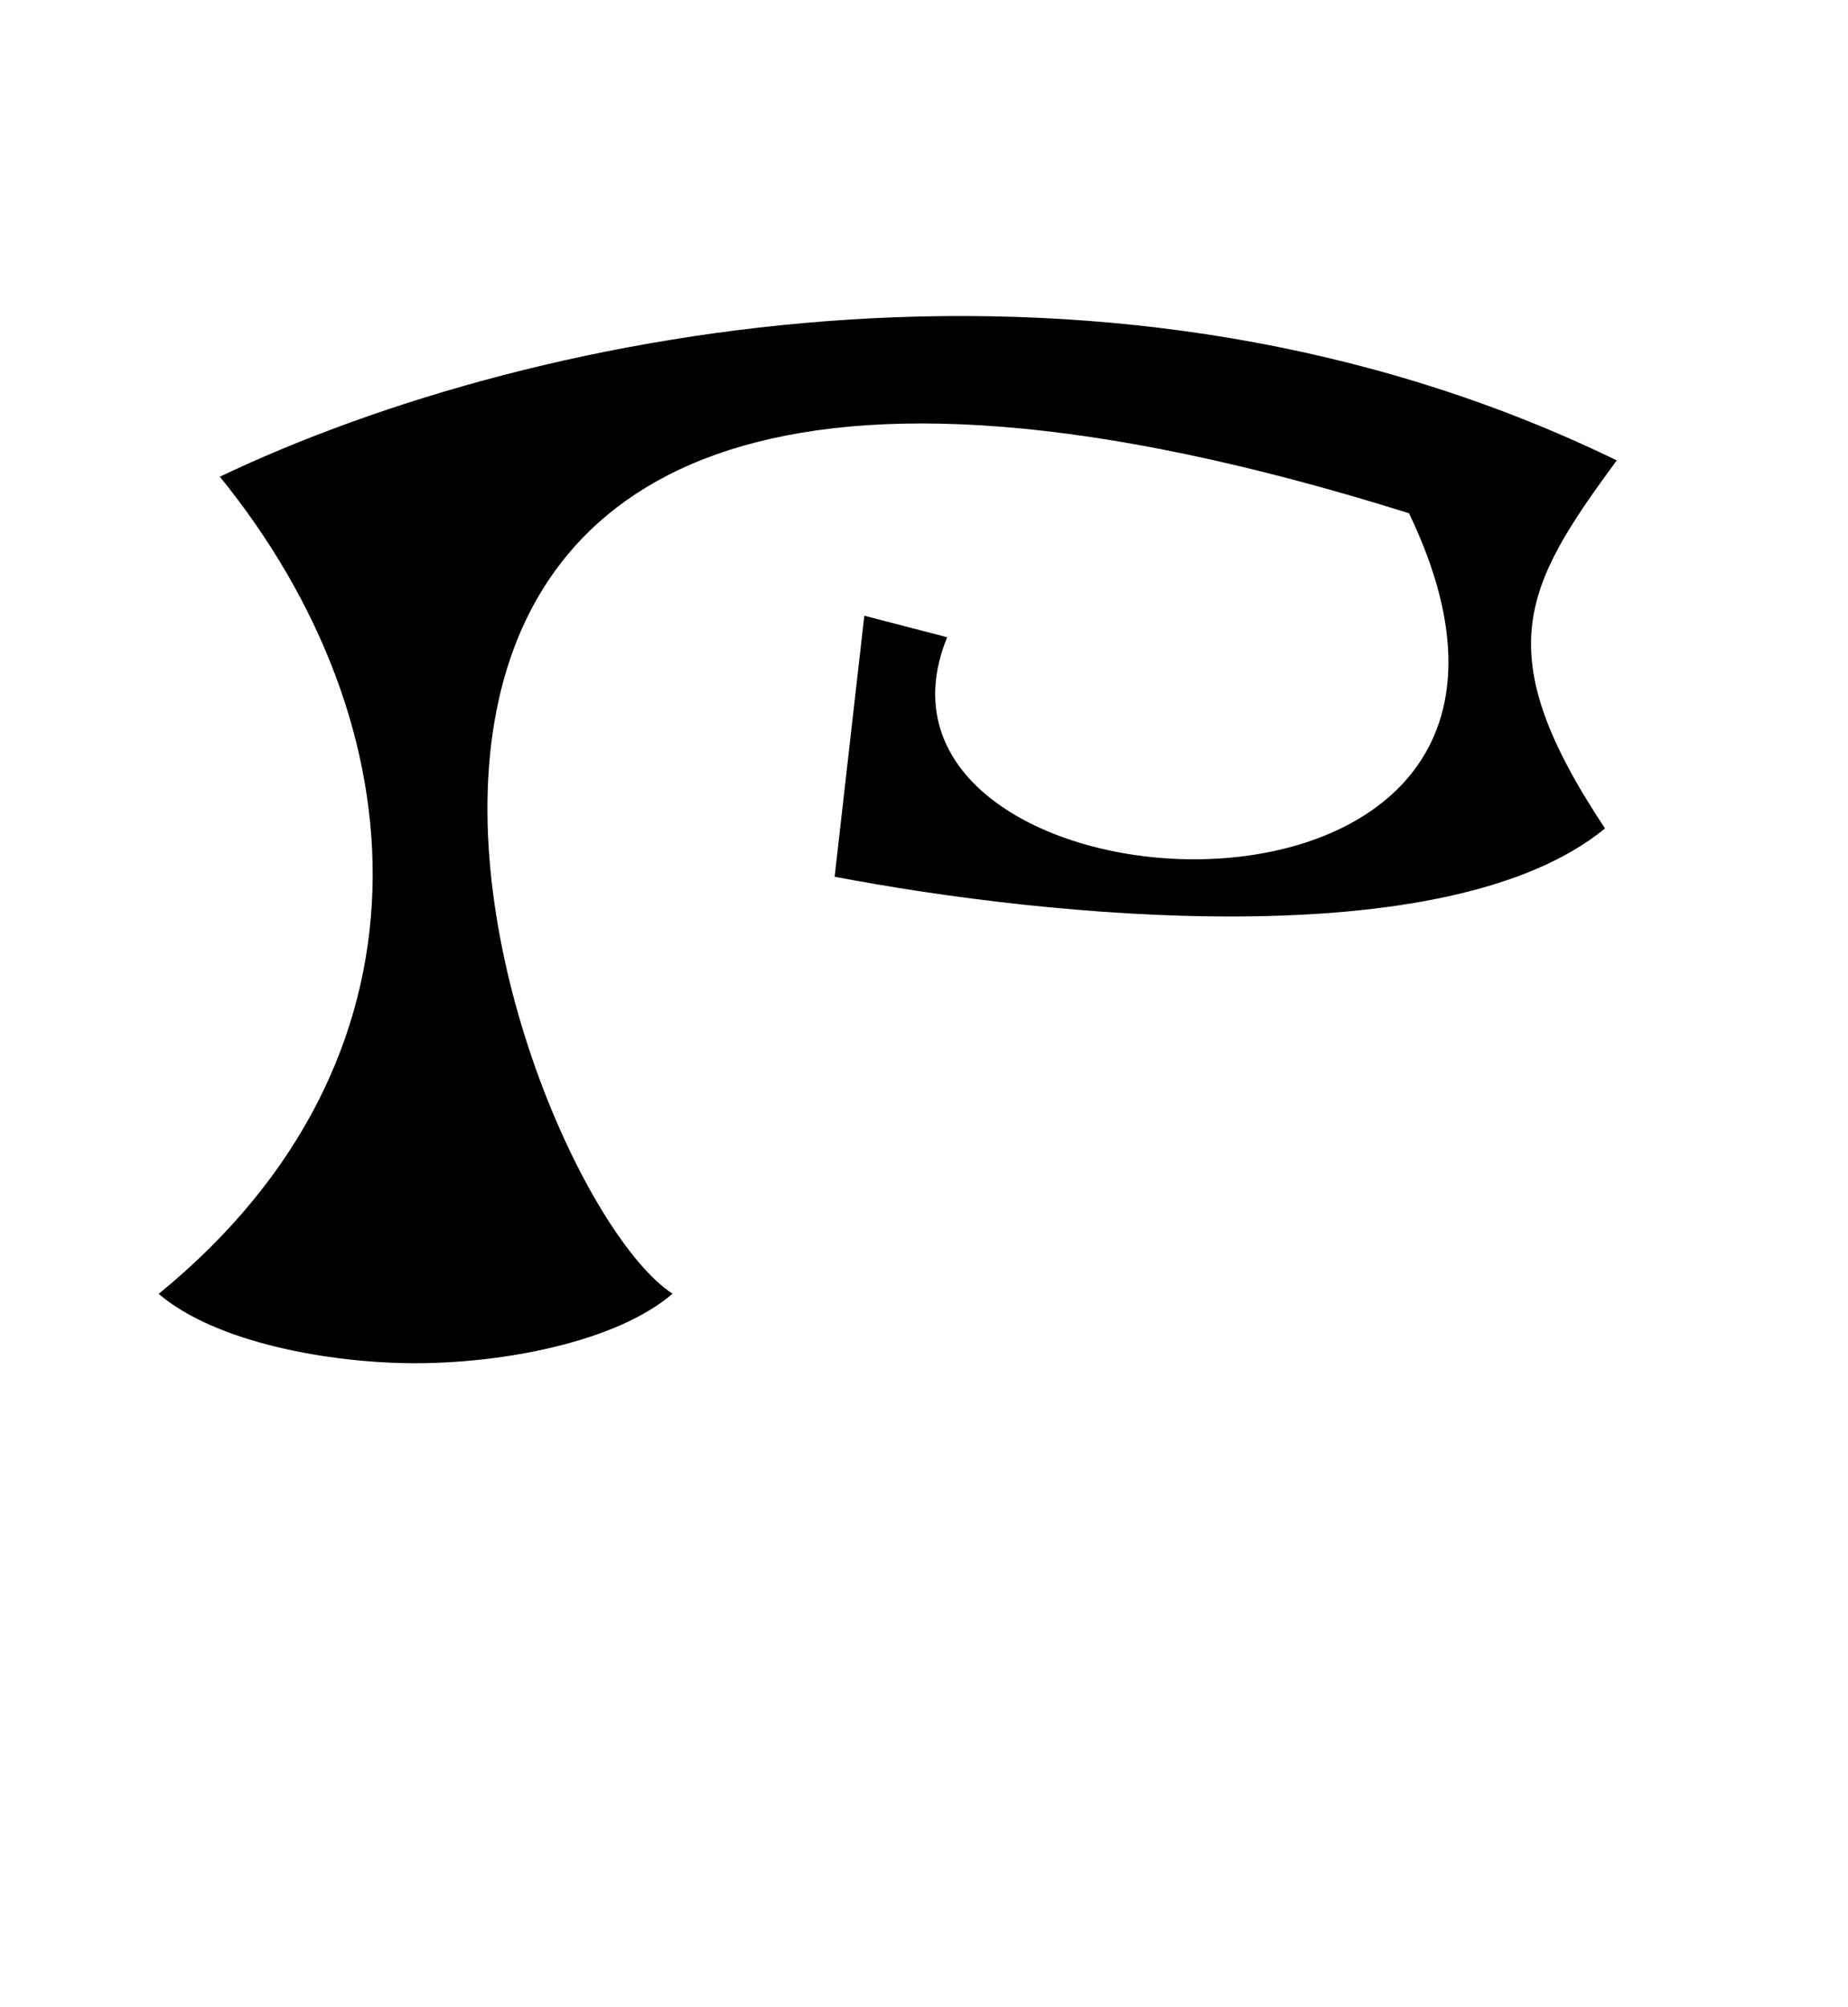 <?xml version="1.0" encoding="UTF-8"?>
<svg id="New_Letters" data-name="New Letters" xmlns="http://www.w3.org/2000/svg" width="56.66" height="61.51" viewBox="0 0 56.66 61.51">
  <path d="M4.86,39.65c1.75,1.5,5.25,2.13,7.88,2.13s6.13-.63,7.88-2.13C15.41,36.25,3.9,3.41,43.2,15.73c6.85,14.25-17.79,12.71-14.16,3.8l-2.54-.66-.91,8c6.55,1.25,18.78,2.49,23.62-1.48-3.58-5.39-2.51-7.38,.36-11.28-15.41-7.49-32.98-4.19-42.83,.5,6.18,7.6,6.92,17.87-1.87,25.04Z"/>
</svg>